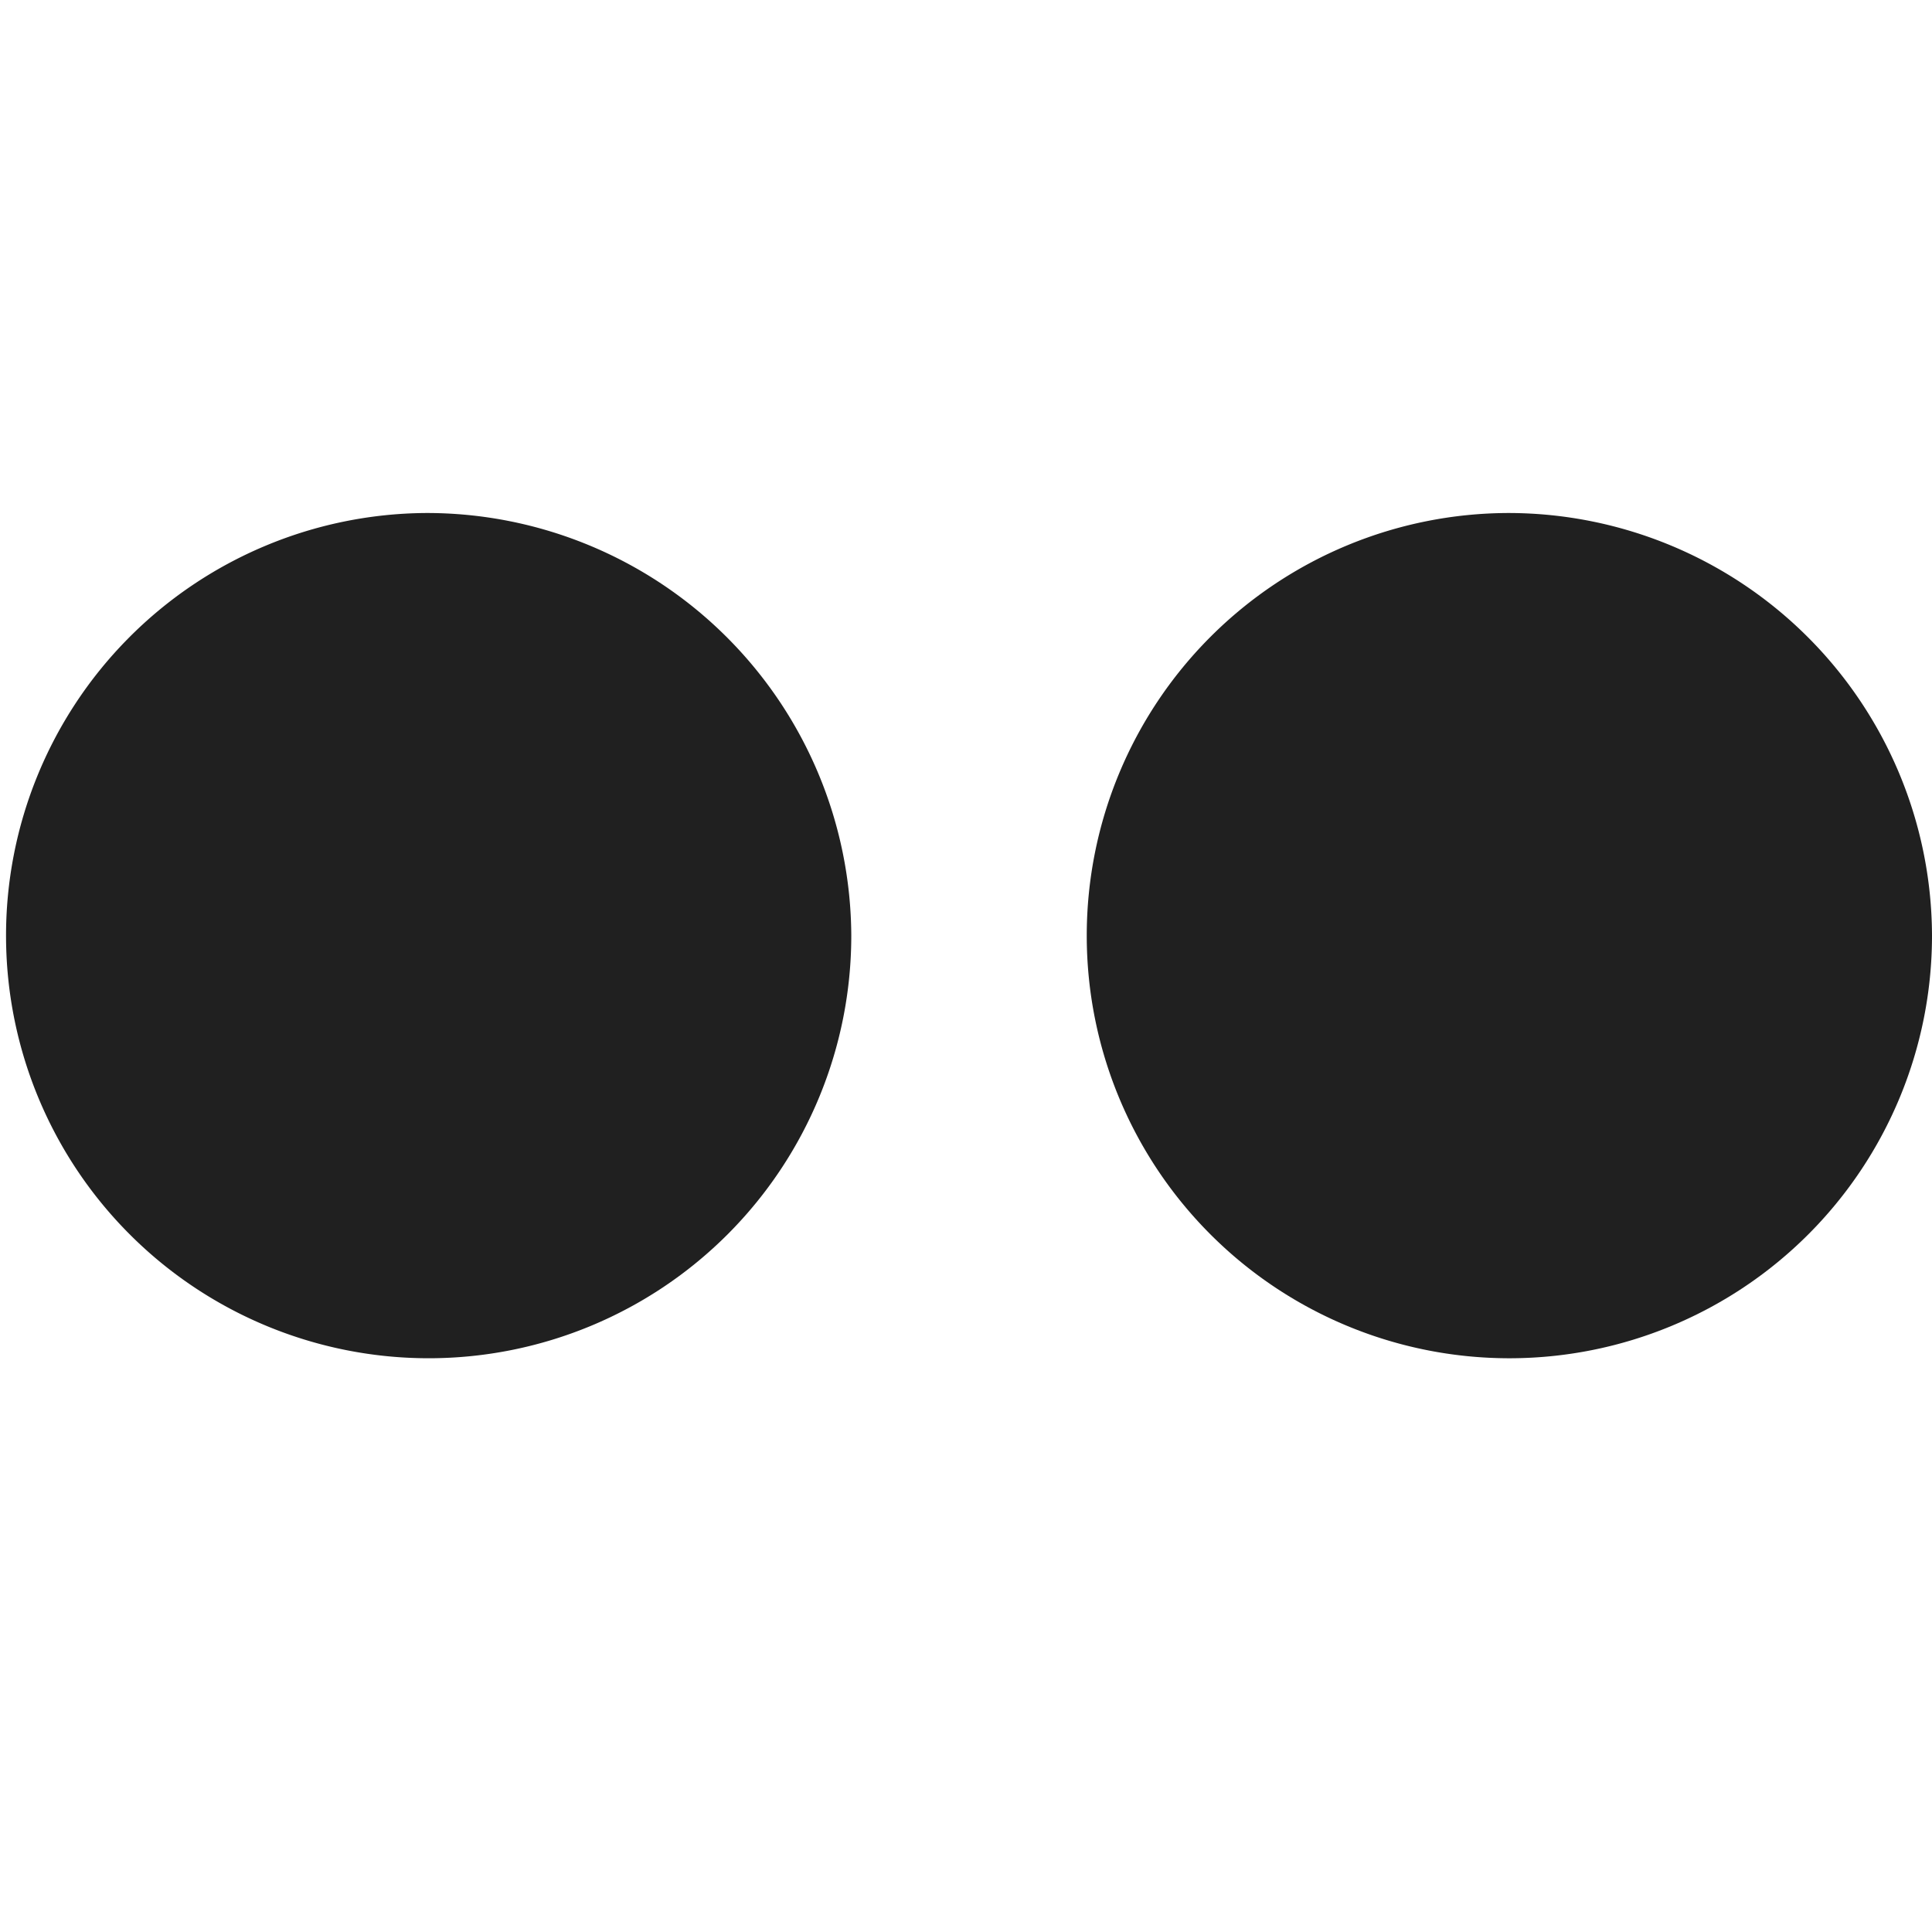 <svg xmlns="http://www.w3.org/2000/svg" viewBox="0 0 64 64" aria-labelledby="title" aria-describedby="desc"><path data-name="layer2" d="M14.1 16.994a14 14 0 1 0 14.1 14 14.063 14.063 0 0 0-14.1-14z" fill="#202020"/><path data-name="layer1" d="M50 16.994a14 14 0 1 0 14 14 14.041 14.041 0 0 0-14-14z" fill="#202020"/></svg>